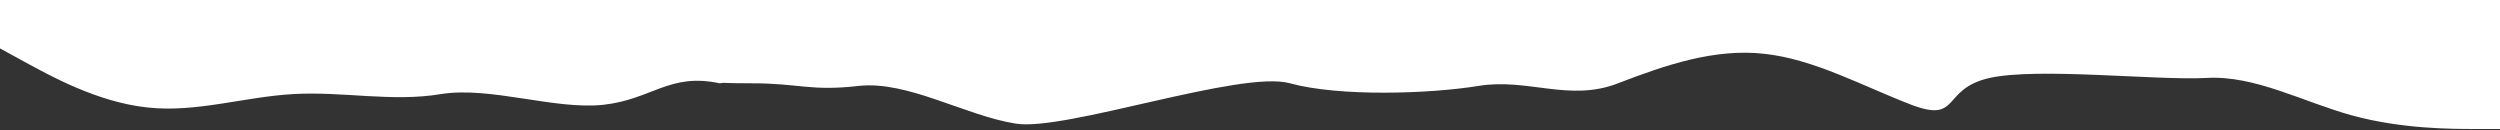 <svg width="1440" height="75" viewBox="0 0 1440 75" fill="none" xmlns="http://www.w3.org/2000/svg">
    <rect x="0" y="0" width="1440" height="75" fill="#333333" stroke="none"/>
    <path d="M0 27.861L14.1 35.61C28.2 43.243 56 58.914 85 61.904C112.9 65.009 141 55.722 169 54.184C197.6 52.53 226 58.914 254 54.184C282.4 49.627 319.5 63.355 347.5 60.365C375.6 57.26 385.5 41.791 414.5 47.973C424 47 404 47.886 432 47.973C460.5 47.886 466.5 52.692 494.5 49.5C522.7 46.308 556 66.634 585 71.191C612.9 75.921 715 40.137 743 47.973C771.6 55.809 823.5 54.056 851.5 49.5C879.8 44.769 904 58.914 932 47.973C960 37.148 988 27.861 1016 30.966C1044.7 33.956 1073 49.627 1101 60.365C1129.4 71.104 1118 51.195 1146 44.897C1174.1 38.715 1242 46.435 1271 44.897C1298.8 43.243 1327 58.914 1355 66.547C1383.5 74.296 1412 74.296 1426 74.296H1440V0H1425.9C1411.8 0 1384 0 1355 0C1327.1 0 1299 0 1271 0C1242.4 0 1214 0 1186 0C1157.6 0 1129 0 1101 0C1072.9 0 1045 0 1016 0C988.2 0 960 0 932 0C903.5 0 875 0 847 0C818.8 0 791 0 762 0C734.1 0 706 0 678 0C649.4 0 621 0 593 0C564.7 0 536 0 508 0C480 0 452 0 424 0C395.3 0 367 0 339 0C310.6 0 282 0 254 0C225.9 0 198 0 169 0C141.2 0 113 0 85 0C56.5 0 28 0 14 0H0V27.861Z" fill="white"/>
    </svg>
    